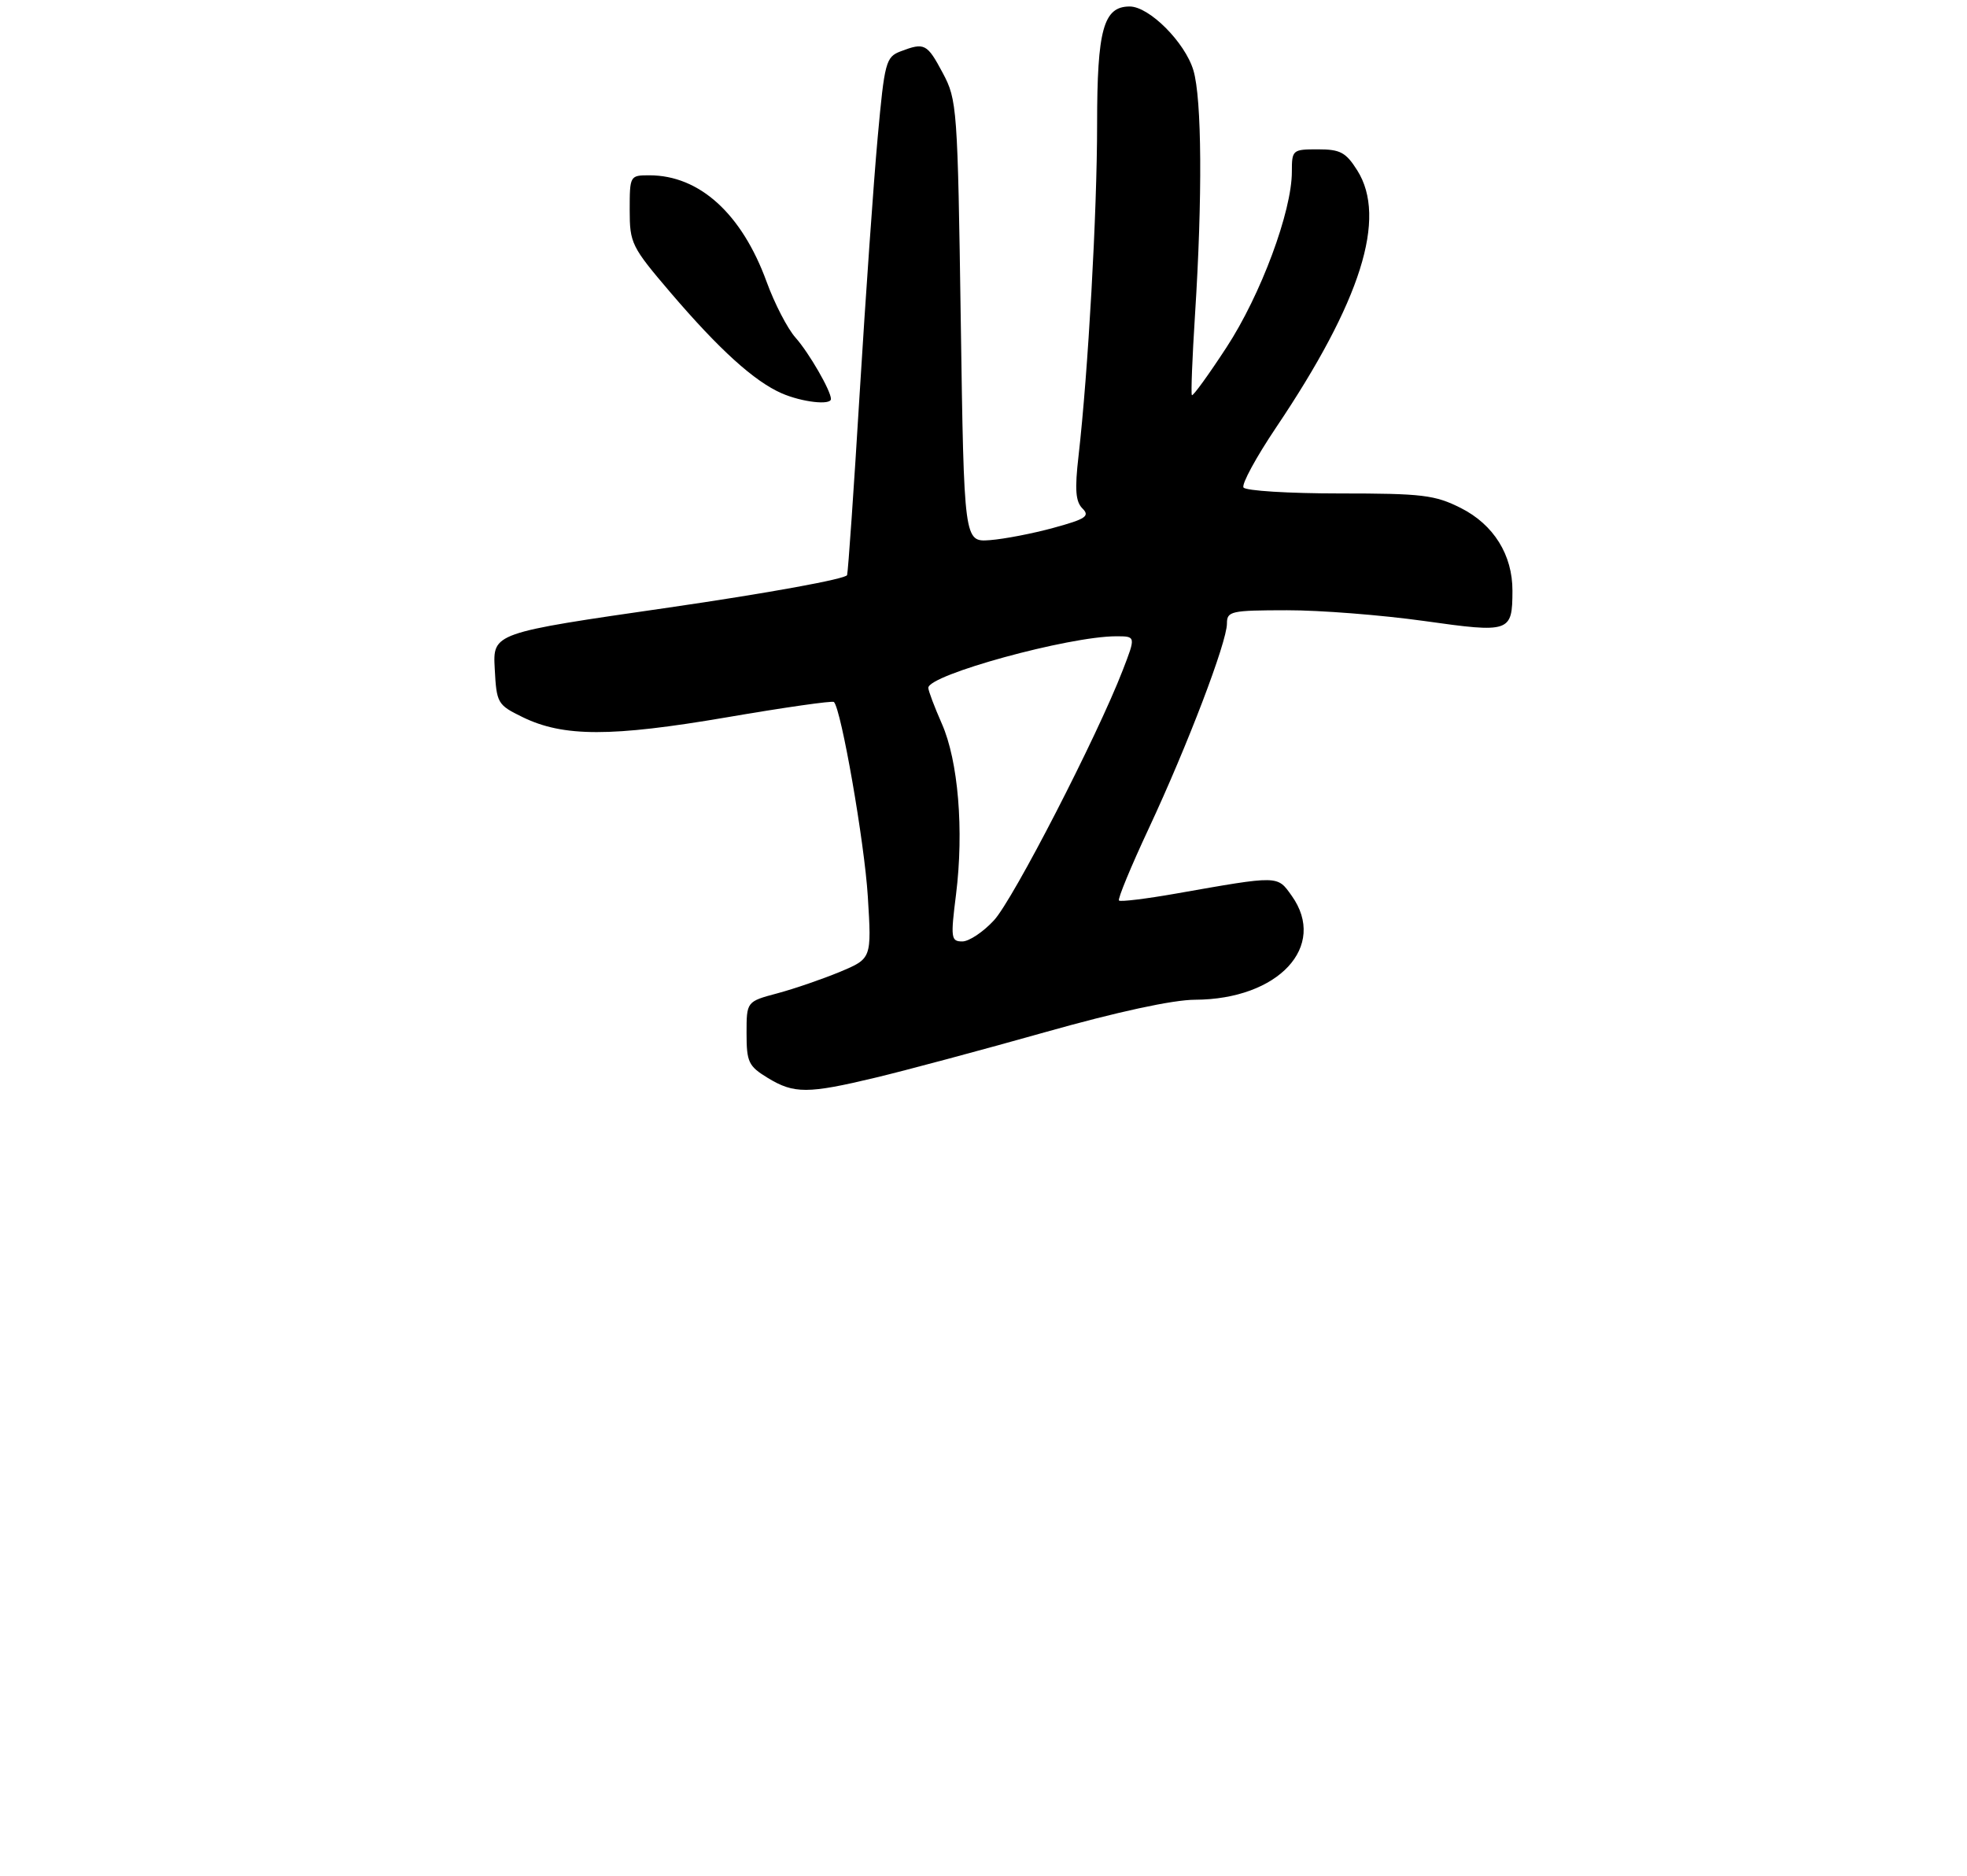 <?xml version="1.0" encoding="UTF-8" standalone="no"?>
<!DOCTYPE svg PUBLIC "-//W3C//DTD SVG 1.1//EN" "http://www.w3.org/Graphics/SVG/1.1/DTD/svg11.dtd" >
<svg xmlns="http://www.w3.org/2000/svg" xmlns:xlink="http://www.w3.org/1999/xlink" version="1.1" viewBox="0 0 303 289">
 <g >
 <path fill="currentColor"
d=" M 134.90 165.97 C 139.53 164.86 151.26 161.72 160.98 158.98 C 172.11 155.84 180.66 153.99 184.08 153.98 C 196.93 153.93 204.53 145.76 198.98 137.97 C 196.73 134.81 197.11 134.82 181.14 137.63 C 176.54 138.44 172.59 138.92 172.37 138.70 C 172.14 138.48 174.21 133.47 176.97 127.57 C 182.93 114.81 189.00 98.90 189.00 96.04 C 189.00 94.13 189.60 94.00 198.25 93.99 C 203.34 93.98 212.83 94.73 219.35 95.64 C 232.63 97.51 232.96 97.40 232.98 91.00 C 233.00 85.47 230.09 80.80 225.04 78.25 C 221.03 76.23 219.11 76.00 206.35 76.00 C 198.52 76.00 191.86 75.59 191.55 75.08 C 191.24 74.57 193.50 70.41 196.58 65.83 C 209.66 46.38 213.70 33.58 209.08 26.25 C 207.32 23.46 206.46 23.00 203.01 23.00 C 199.10 23.00 199.00 23.09 199.00 26.45 C 199.00 32.55 194.22 45.41 188.94 53.49 C 186.16 57.75 183.76 61.06 183.60 60.86 C 183.44 60.66 183.66 55.10 184.08 48.50 C 185.24 30.39 185.14 15.19 183.83 10.82 C 182.54 6.52 177.03 1.00 174.02 1.00 C 169.98 1.00 169.00 4.54 169.00 19.14 C 169.00 32.71 167.62 57.26 166.14 70.22 C 165.54 75.41 165.68 77.26 166.75 78.32 C 167.92 79.49 167.26 79.94 162.31 81.29 C 159.12 82.17 154.70 83.02 152.50 83.19 C 148.50 83.49 148.50 83.49 148.00 49.50 C 147.52 16.55 147.43 15.37 145.23 11.25 C 142.80 6.70 142.42 6.51 138.73 7.91 C 136.46 8.78 136.26 9.53 135.20 21.16 C 134.58 27.95 133.34 45.65 132.43 60.50 C 131.53 75.35 130.65 87.98 130.49 88.57 C 130.33 89.17 118.21 91.37 103.06 93.57 C 75.91 97.49 75.91 97.49 76.21 103.00 C 76.49 108.32 76.63 108.56 80.50 110.45 C 86.78 113.52 94.16 113.52 111.96 110.48 C 120.81 108.96 128.24 107.90 128.46 108.12 C 129.59 109.26 133.16 129.71 133.68 138.07 C 134.27 147.64 134.27 147.64 129.39 149.68 C 126.70 150.80 122.36 152.29 119.75 152.99 C 115.00 154.26 115.00 154.26 115.00 159.14 C 115.00 163.58 115.30 164.21 118.25 166.01 C 122.31 168.49 124.43 168.48 134.90 165.97 Z  M 128.00 61.45 C 128.00 60.19 124.61 54.32 122.54 52.00 C 121.31 50.62 119.31 46.75 118.09 43.40 C 114.27 32.92 107.75 27.00 100.03 27.00 C 97.03 27.00 97.00 27.06 97.00 32.35 C 97.00 37.47 97.27 38.01 103.32 45.10 C 110.81 53.86 116.20 58.74 120.42 60.58 C 123.55 61.94 128.00 62.45 128.00 61.45 Z  M 147.27 137.75 C 148.50 127.88 147.61 117.17 145.08 111.46 C 143.94 108.87 143.00 106.39 143.00 105.94 C 143.00 103.94 164.64 98.00 171.94 98.00 C 174.97 98.00 174.97 98.00 172.94 103.25 C 169.00 113.44 156.08 138.54 153.11 141.75 C 151.46 143.54 149.27 145.00 148.24 145.00 C 146.49 145.00 146.42 144.49 147.27 137.75 Z "/>
</g>
</svg>